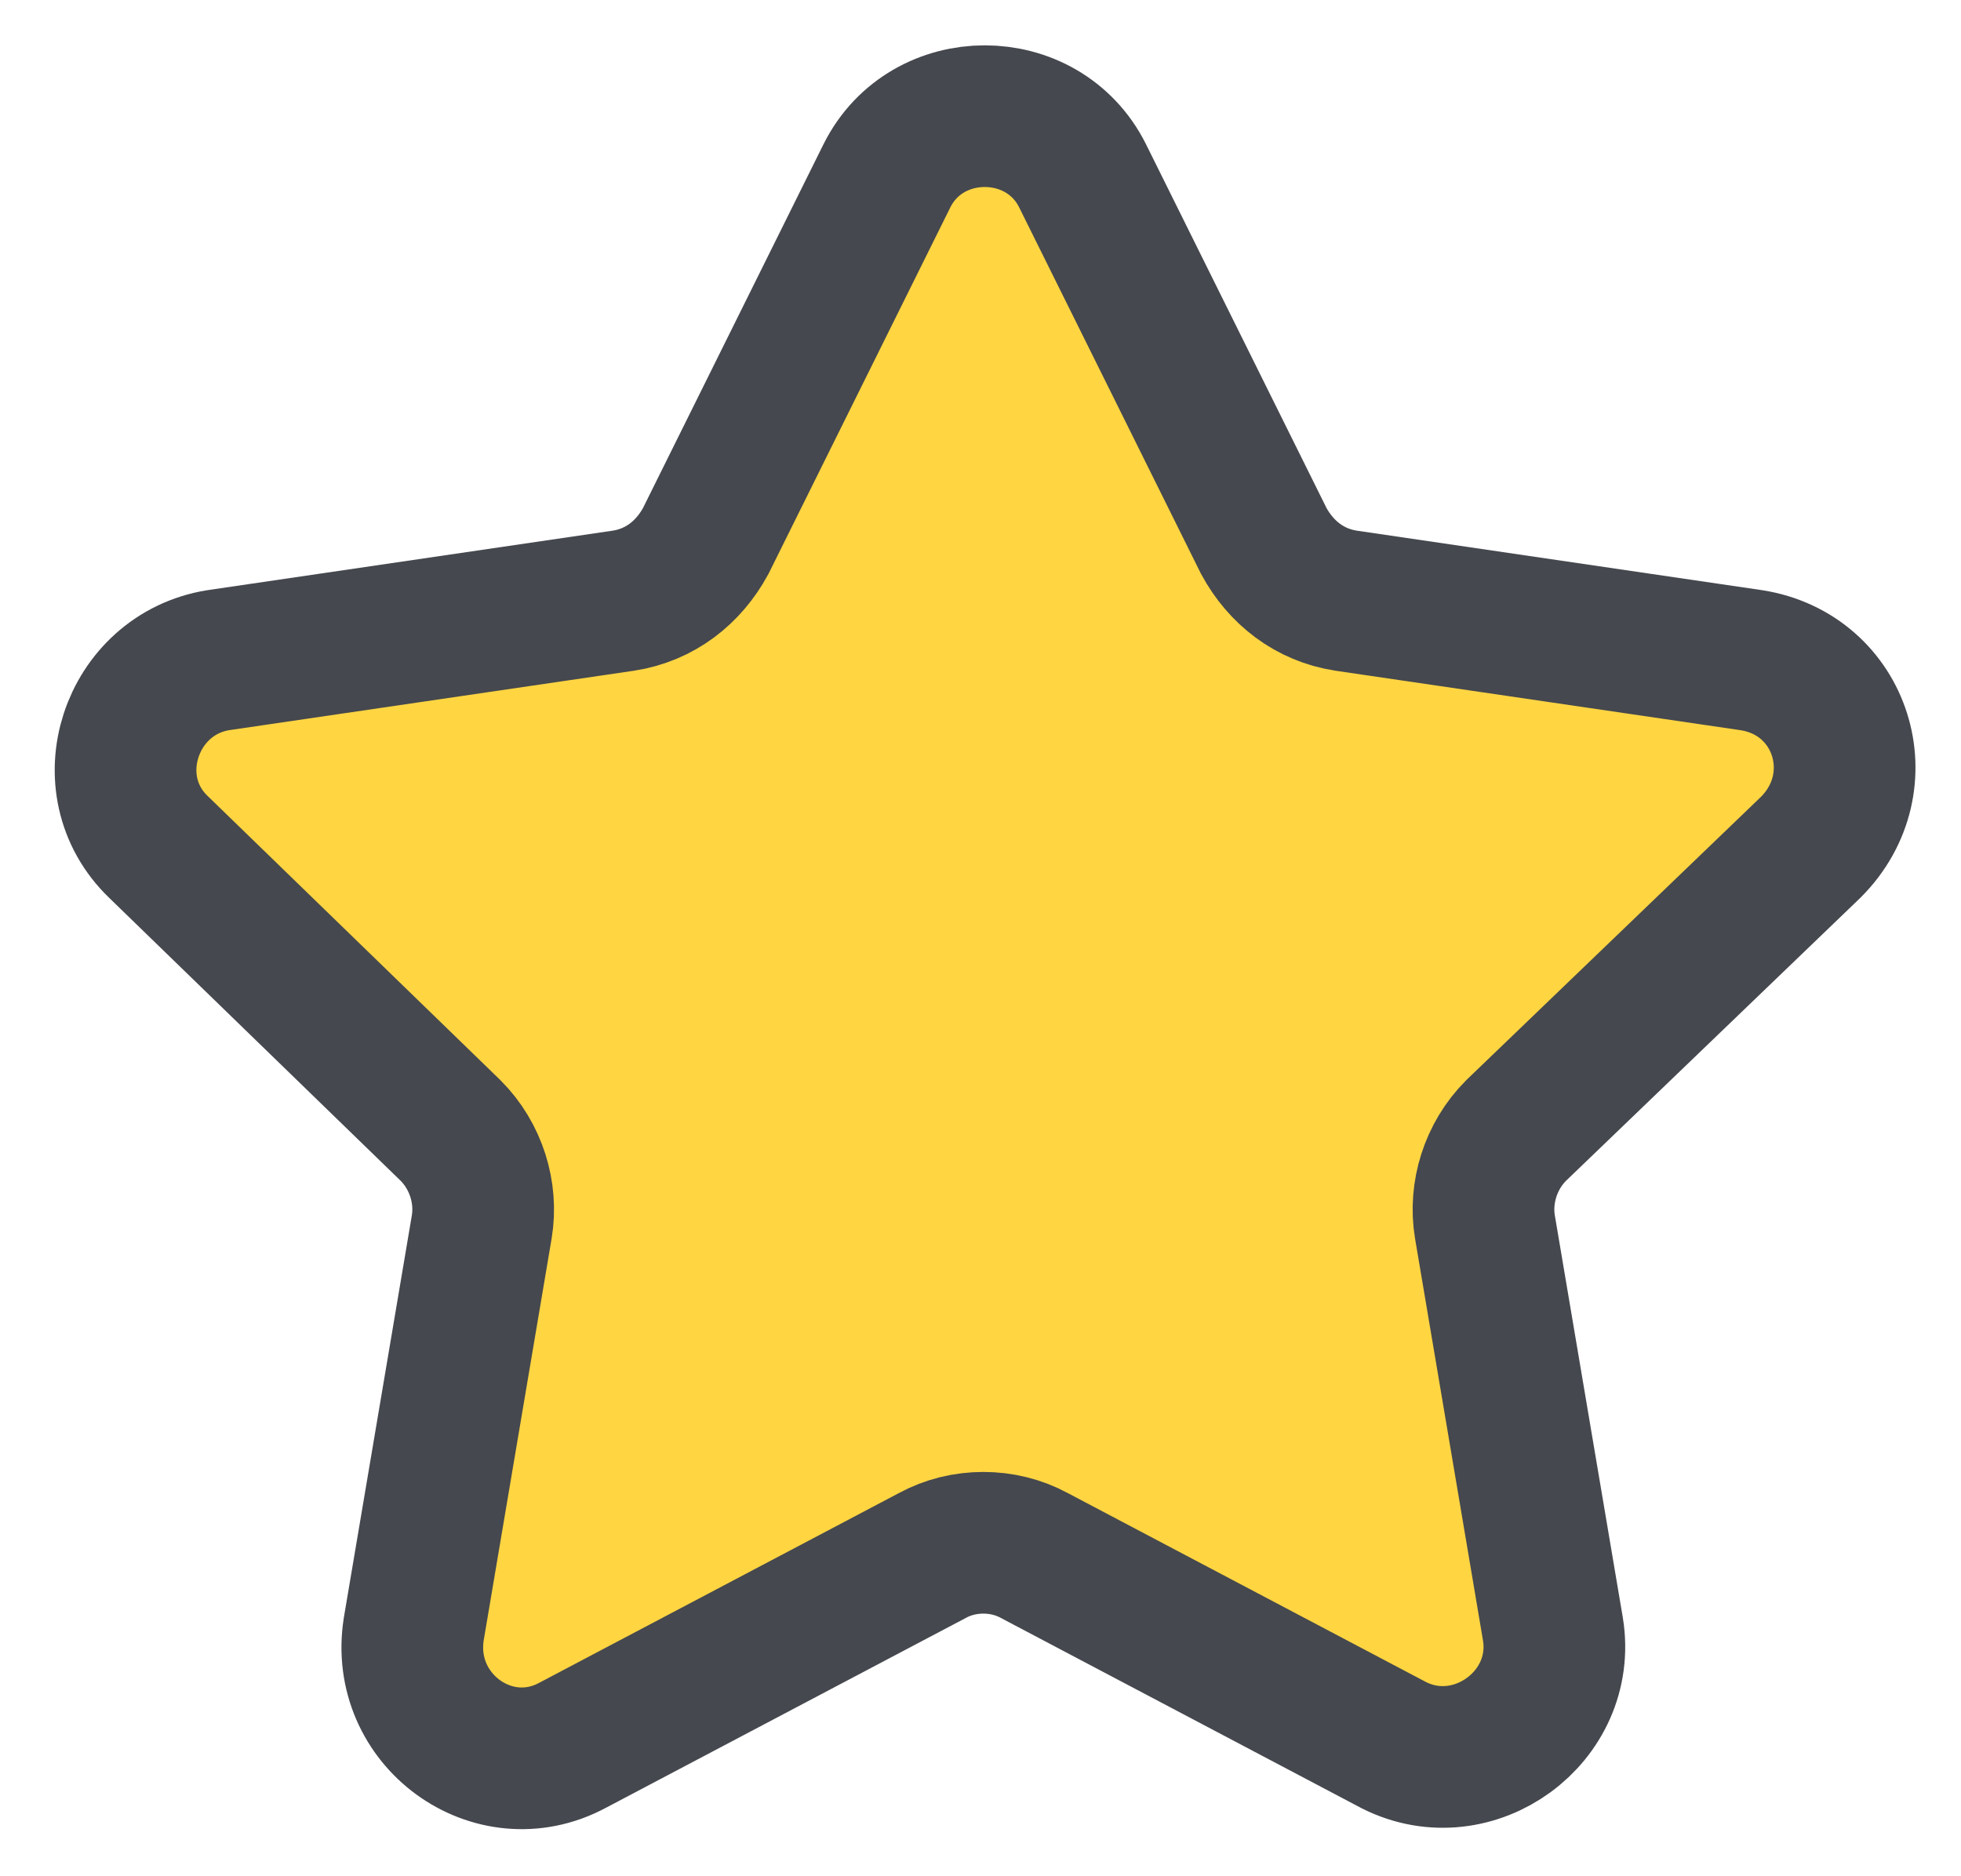 <?xml version="1.0" encoding="utf-8"?>
<!-- Generator: Adobe Illustrator 18.1.1, SVG Export Plug-In . SVG Version: 6.00 Build 0)  -->
<svg version="1.1" id="Laag_1" xmlns="http://www.w3.org/2000/svg" xmlns:xlink="http://www.w3.org/1999/xlink" x="0px" y="0px"
	 viewBox="0 0 69.2 66.2" enable-background="new 0 0 69.2 66.2" xml:space="preserve">
<path fill="#FFD542" stroke="#45484E" stroke-width="5" stroke-miterlimit="10" d="M38.2,6.2l6.4,12.9c0.6,1.1,1.6,1.9,2.9,2.1
	l14.3,2.1c3.2,0.5,4.4,4.3,2.1,6.6L53.5,39.9c-0.9,0.9-1.3,2.2-1.1,3.4l2.4,14.2c0.5,3.1-2.8,5.5-5.6,4.1l-12.7-6.7
	c-1.1-0.6-2.5-0.6-3.6,0l-12.7,6.7c-2.8,1.5-6.1-0.9-5.6-4.1L17,43.3c0.2-1.2-0.2-2.5-1.1-3.4L5.6,29.9c-2.3-2.2-1-6.1,2.1-6.6
	L22,21.2c1.3-0.2,2.3-1,2.9-2.1l6.4-12.9C32.7,3.4,36.8,3.4,38.2,6.2z"/>
</svg>
